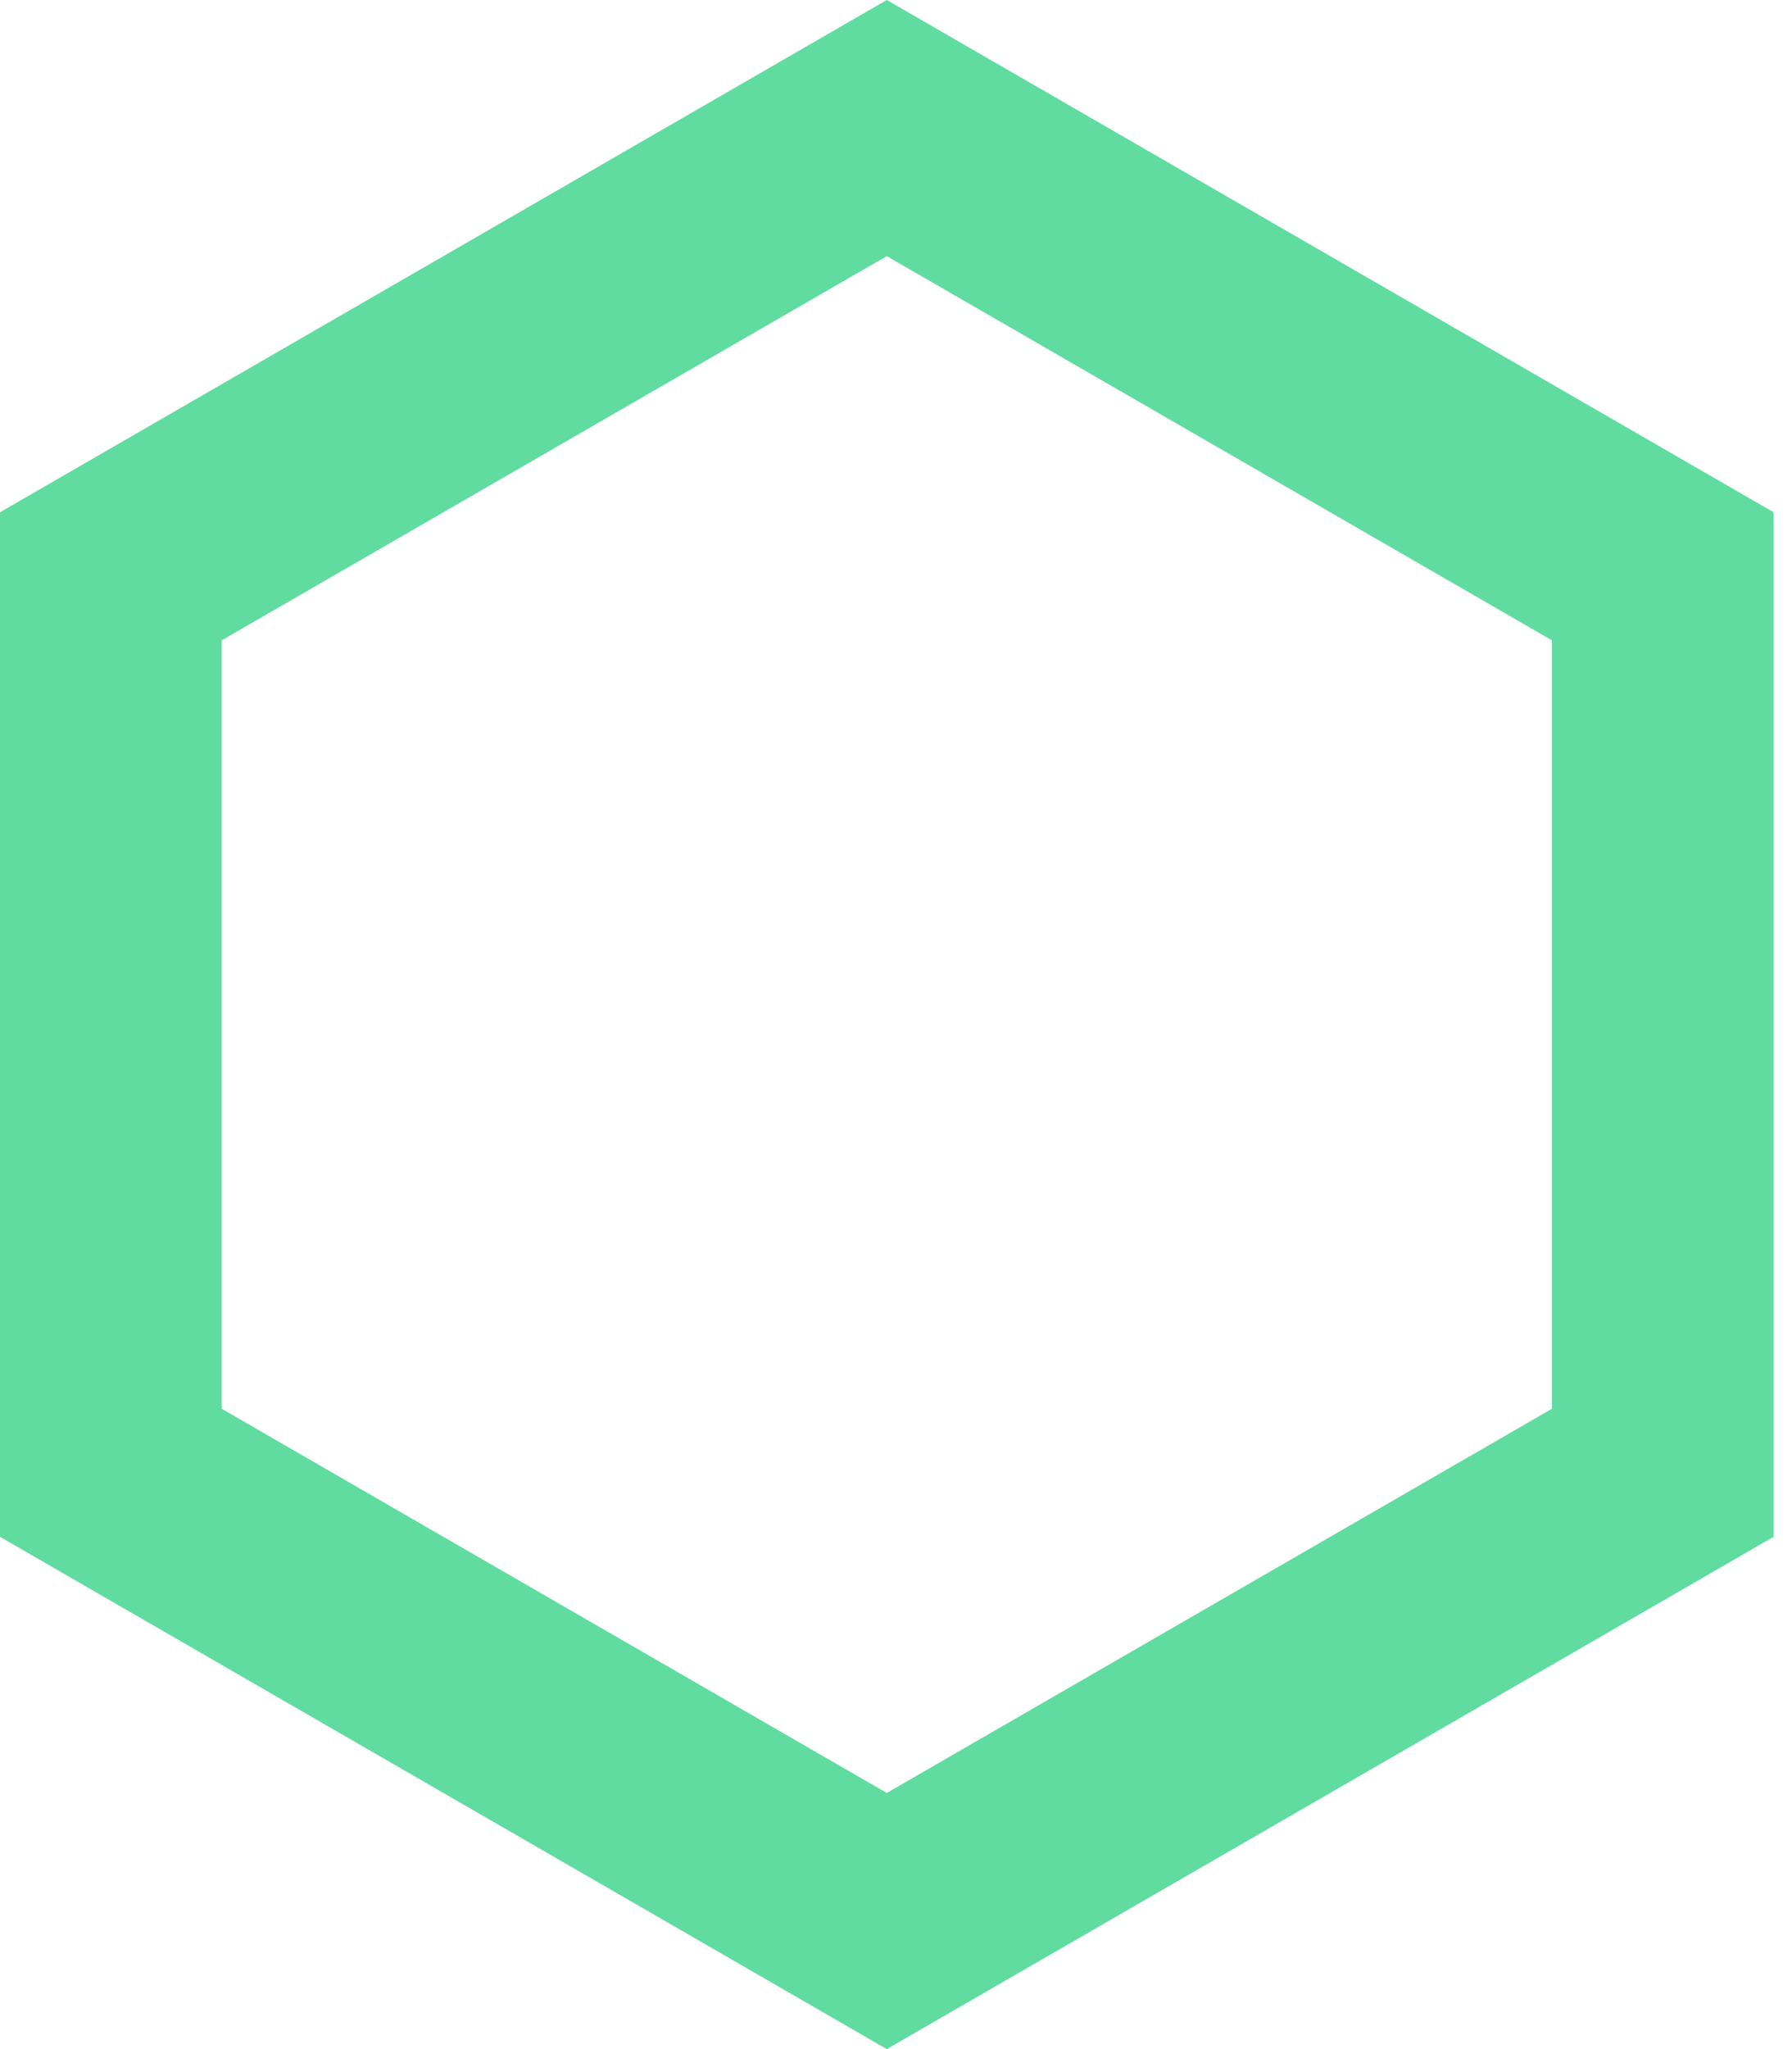 <?xml version="1.0" encoding="UTF-8" standalone="no"?><svg width='28' height='32' viewBox='0 0 28 32' fill='none' xmlns='http://www.w3.org/2000/svg'>
<path opacity='0.9' fill-rule='evenodd' clip-rule='evenodd' d='M27.713 8L13.856 0L0 8V24L13.856 32L27.713 24V8ZM24.249 10L13.856 4L3.464 10V22L13.856 28L24.249 22V10Z' fill='#4FD896'/>
</svg>
